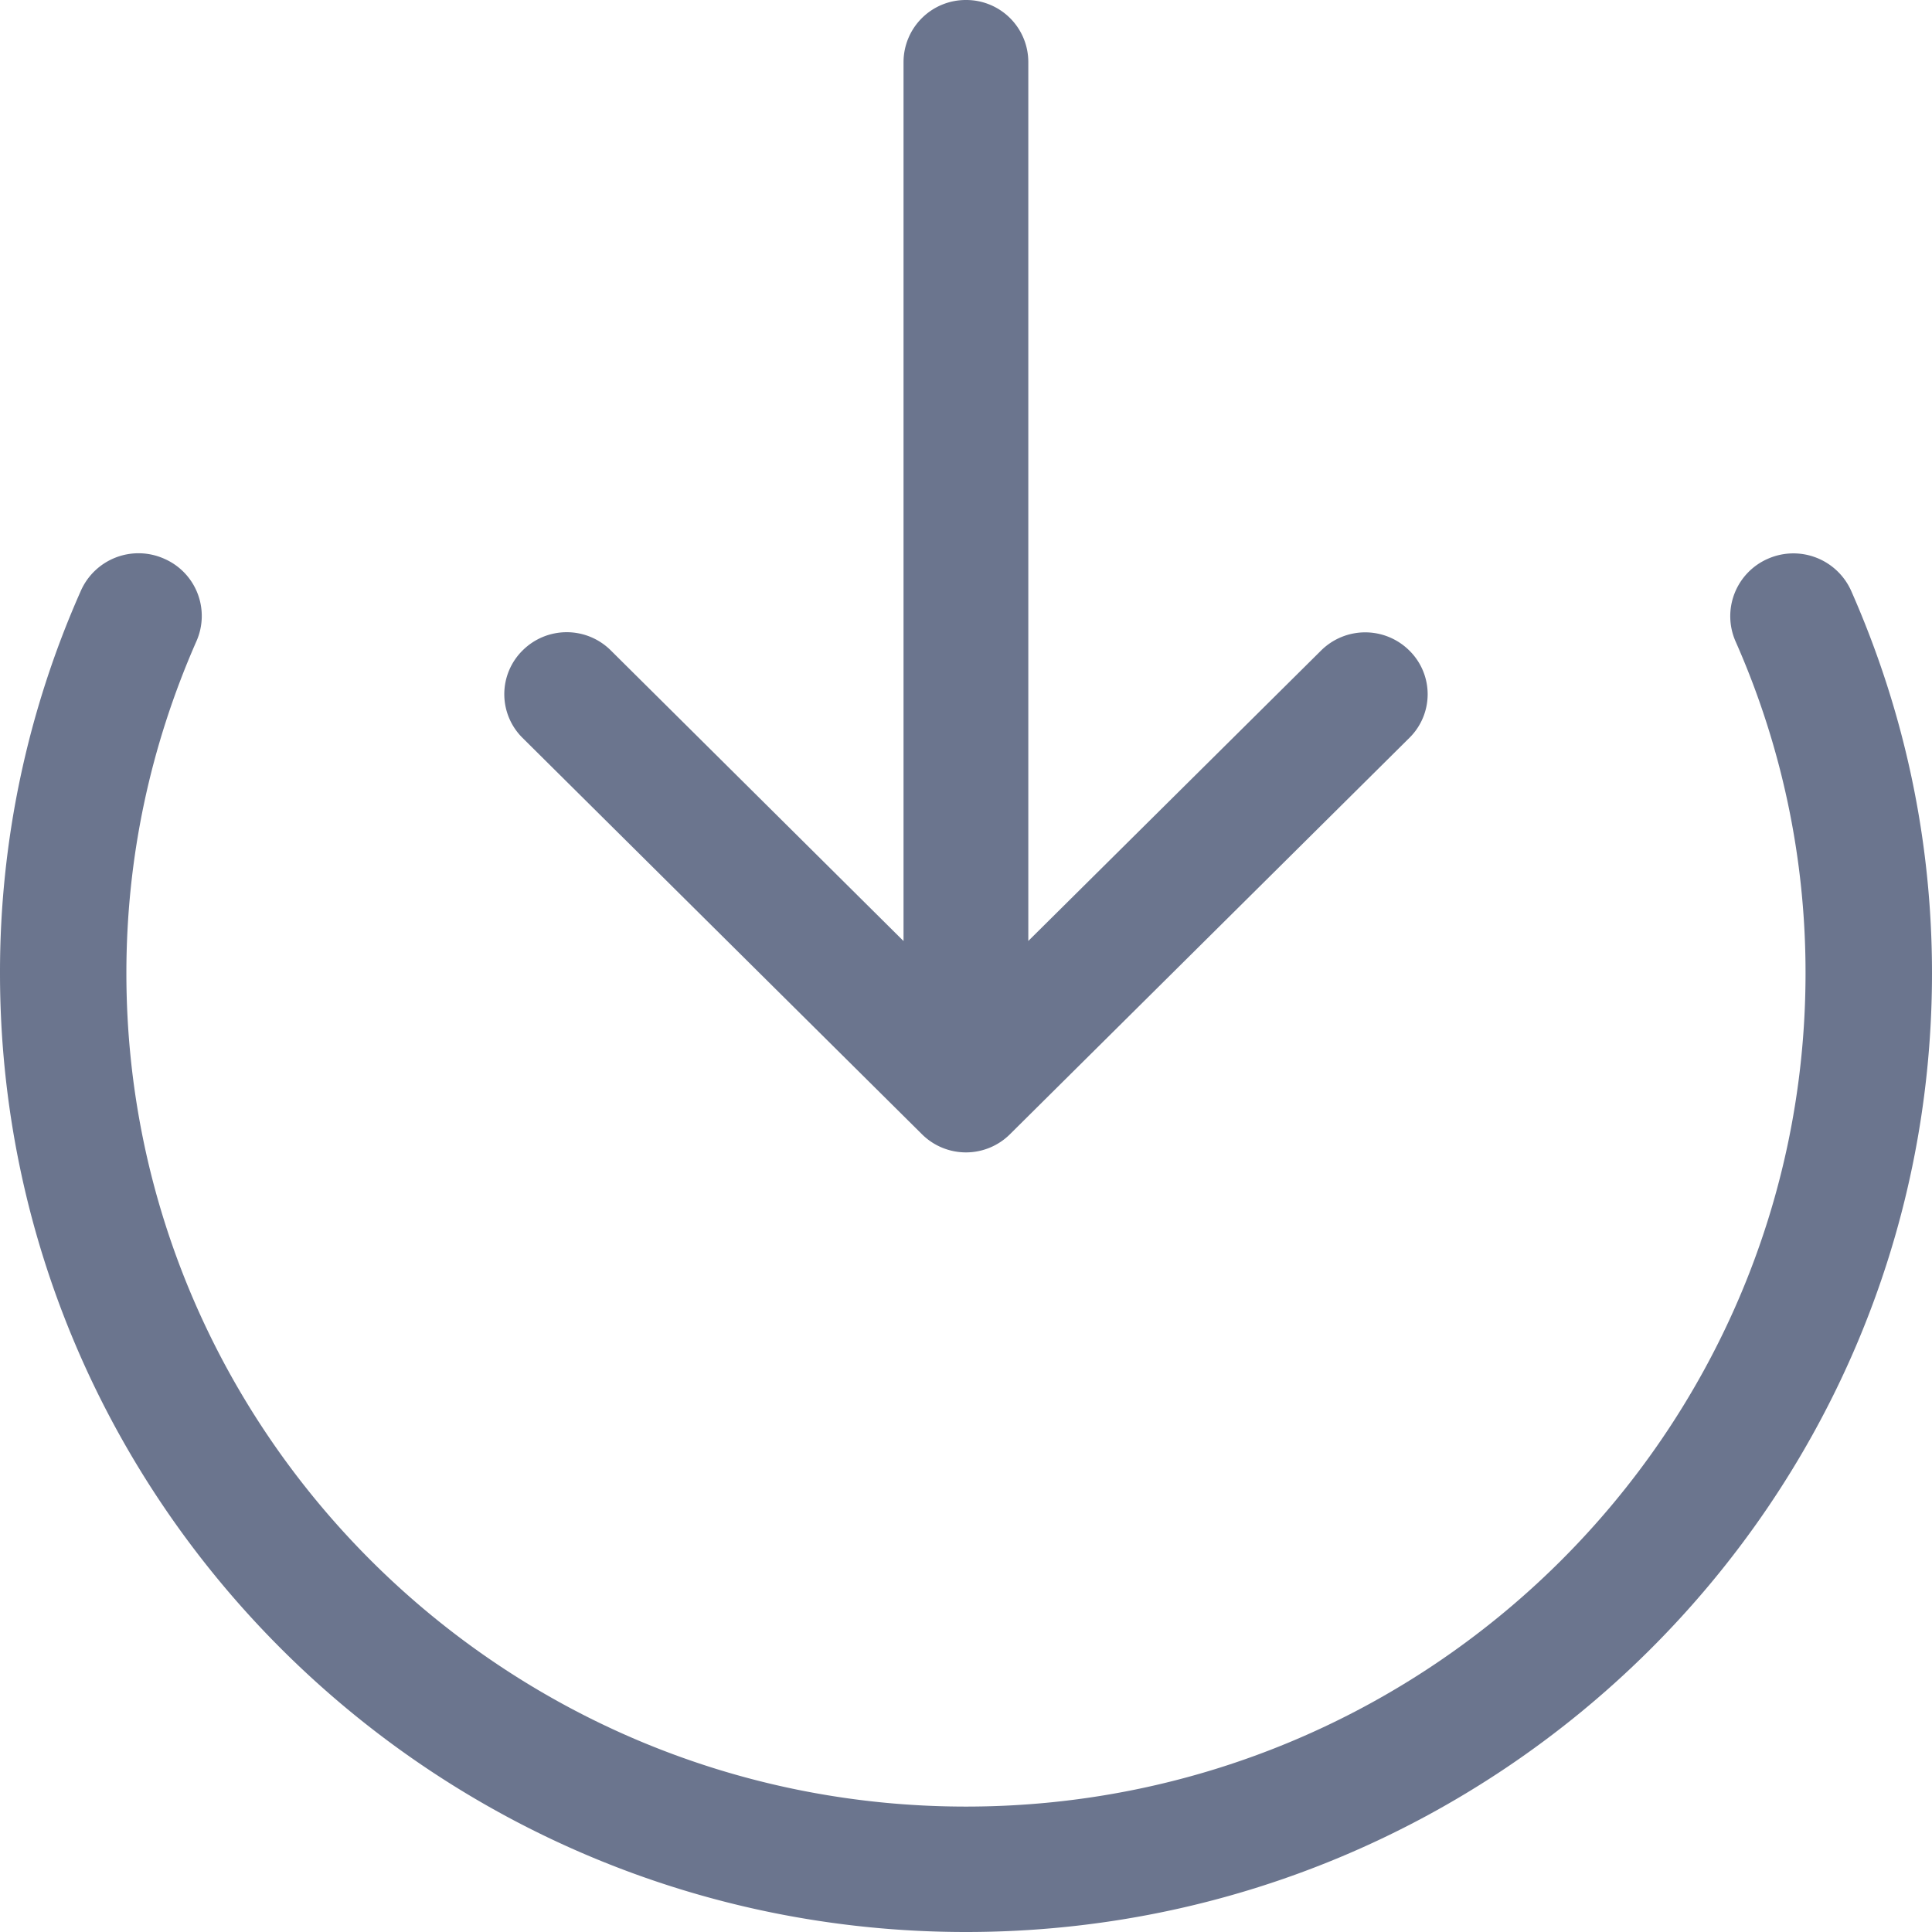 <svg xmlns="http://www.w3.org/2000/svg" xmlns:xlink="http://www.w3.org/1999/xlink" viewBox="0 0 24 24" preserveAspectRatio="xMidYMid meet" focusable="false" height="24" width="24"><g class="style-scope yt-icon">
        
        <path d="M24 12.09c0-1.643-.338-3.24-1.003-4.748a.786.786 0 0 0-1.033-.402.778.778 0 0 0-.405 1.026 10.15 10.15 0 0 1 .87 4.123c0 5.708-4.678 10.353-10.429 10.353S1.57 17.797 1.57 12.089c0-1.427.294-2.814.87-4.123a.775.775 0 0 0-.402-1.026.783.783 0 0 0-1.034.4A11.665 11.665 0 0 0 0 12.09C0 18.656 5.382 24 12 24c6.617 0 12-5.343 12-11.91M6.492 8.08a.763.763 0 0 0 0 1.087l4.96 4.922a.775.775 0 0 0 1.095 0l4.96-4.922a.761.761 0 0 0 0-1.086.778.778 0 0 0-1.096 0l-3.637 3.608V.77A.771.771 0 0 0 12 0a.773.773 0 0 0-.776.768V11.69L7.588 8.08a.776.776 0 0 0-1.096 0" fill="#6B758E" fill-rule="evenodd"></path>
      </g></svg>